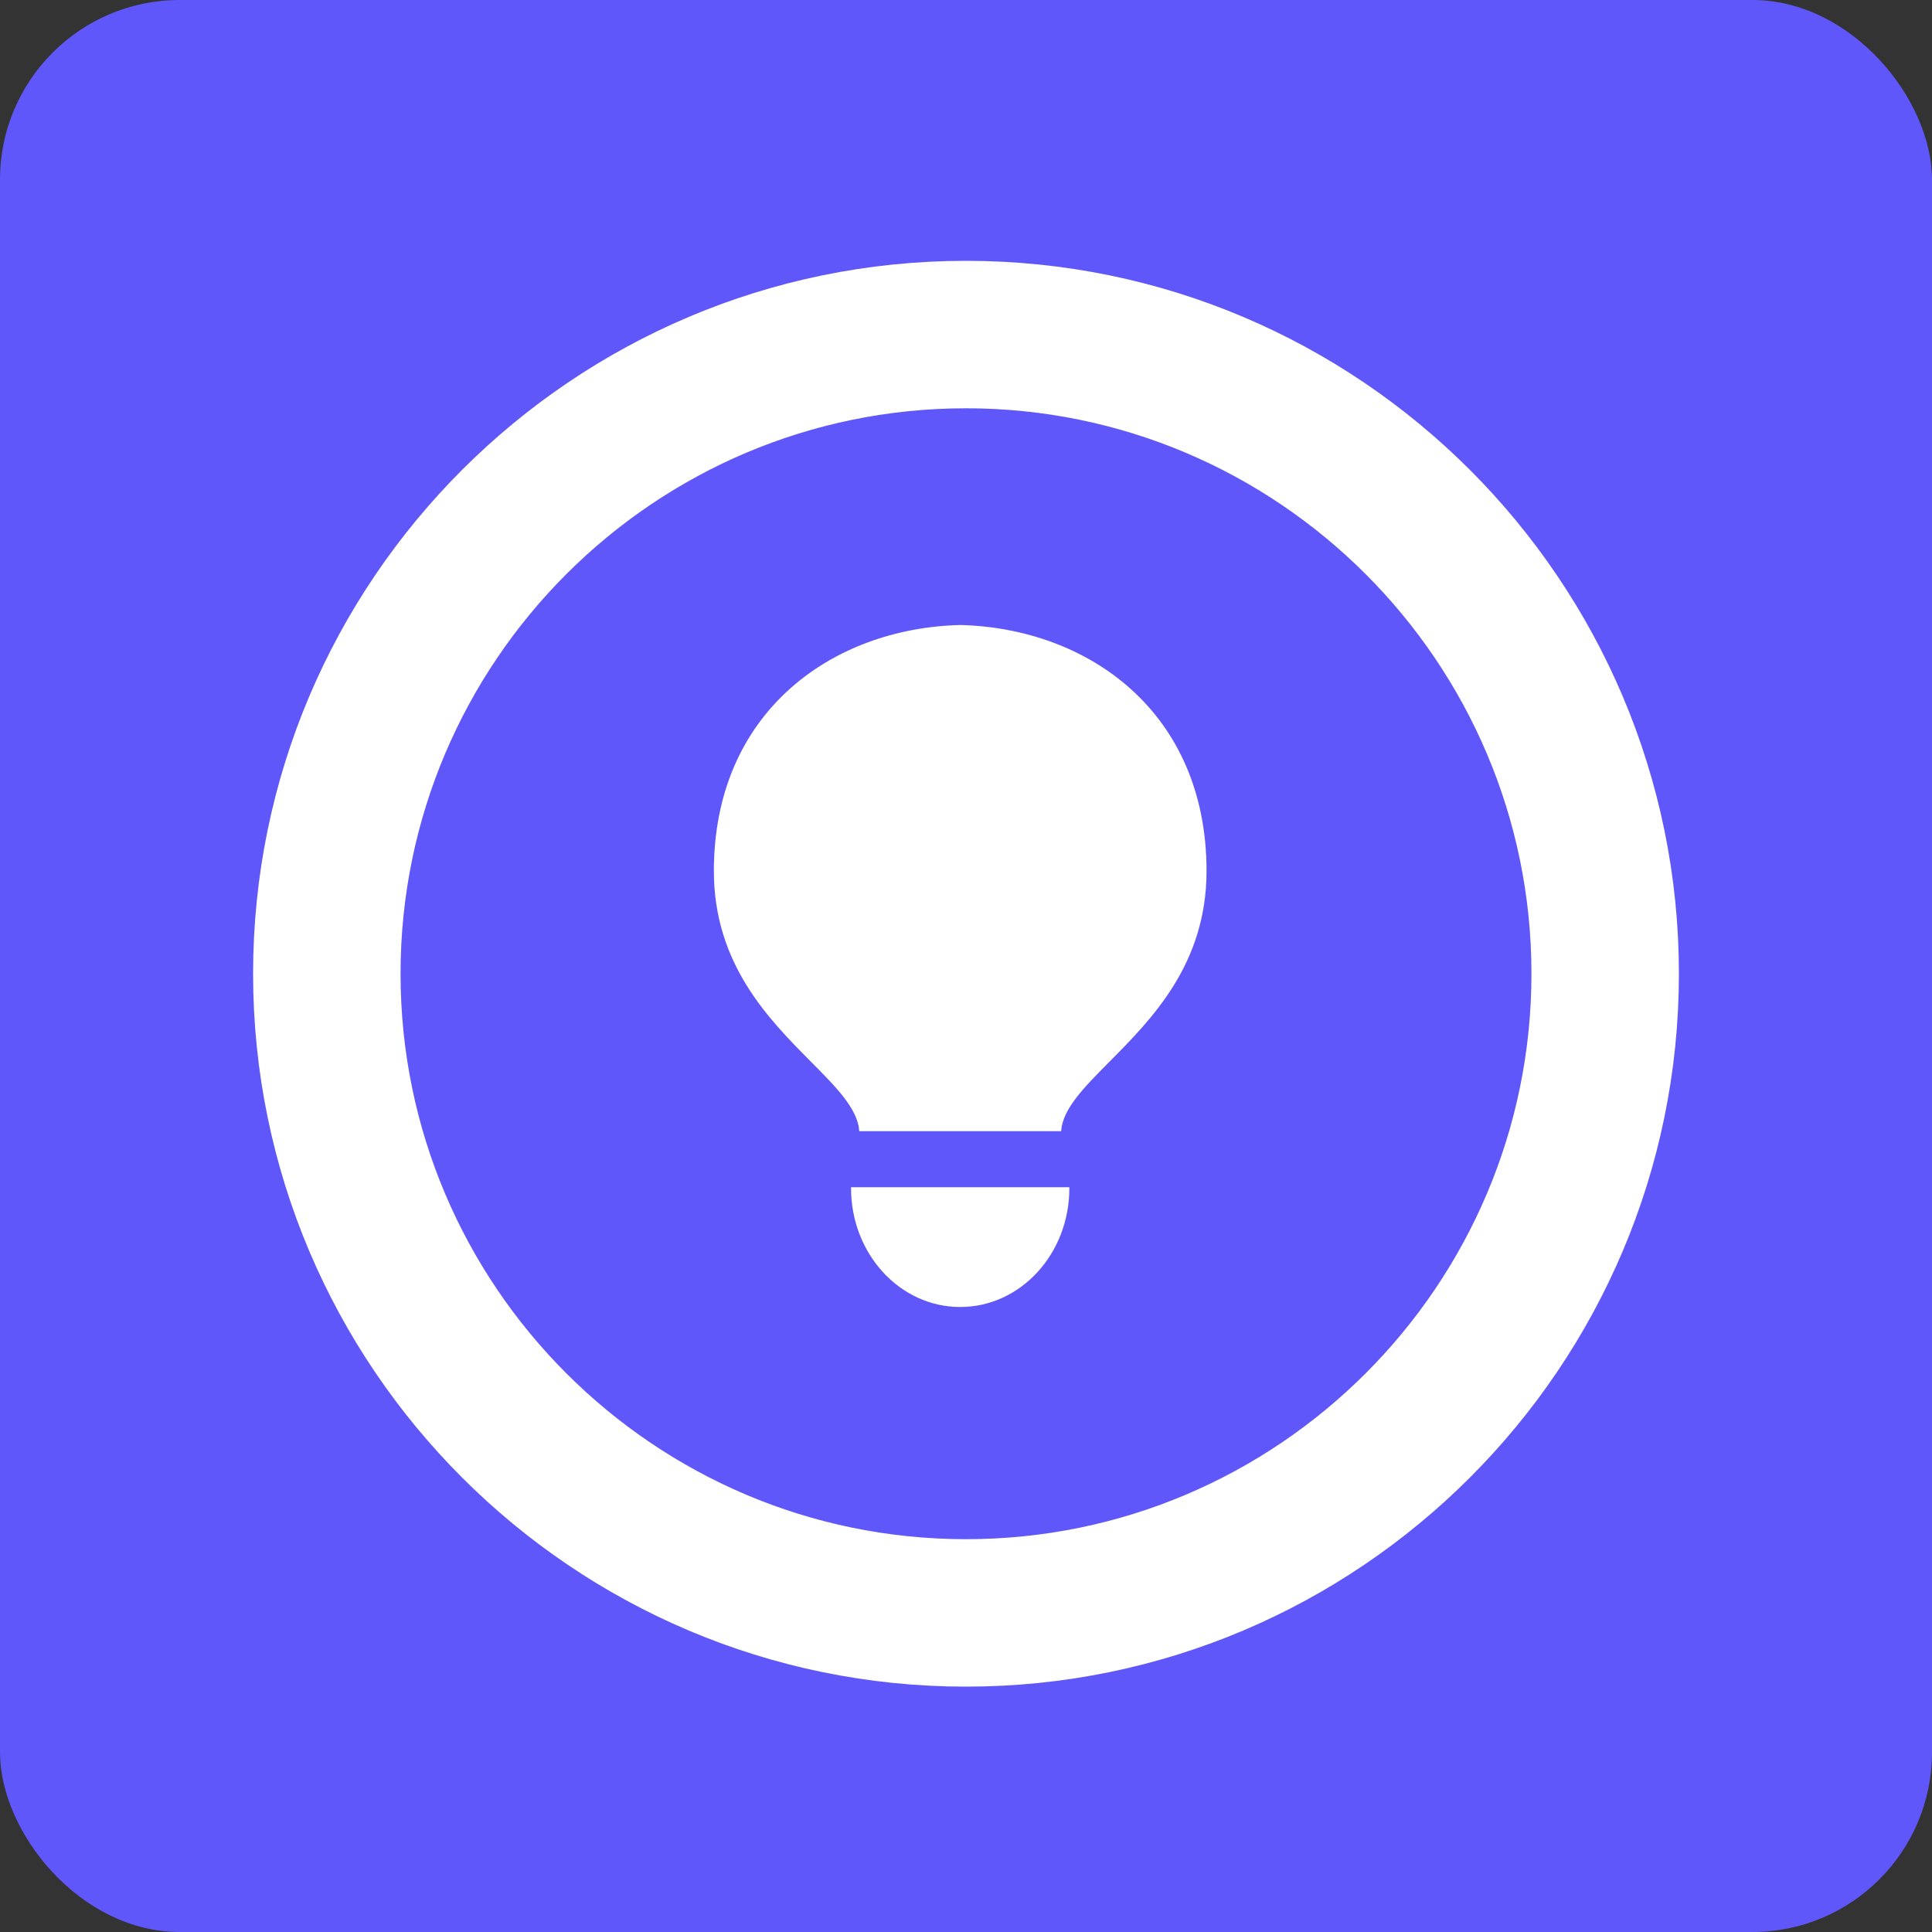 <svg width="1000" height="1000" viewBox="0 0 1000 1000" fill="none" xmlns="http://www.w3.org/2000/svg">
<rect x="0" y="0" width="1000" height="1000" fill="#333333" stroke="none"/>
<rect width="1000" height="1000" rx="93" fill="#5F57FA"/>
<path d="M499.991 145.5C302.312 145.5 141.5 306.311 141.5 503.994C141.5 701.683 302.311 862.5 499.991 862.5C697.682 862.5 858.5 701.684 858.5 503.994C858.5 306.31 697.682 145.5 499.991 145.5ZM499.991 807.183C332.833 807.183 196.823 671.163 196.823 504C196.823 336.837 332.833 200.828 499.991 200.828C667.156 200.828 803.177 336.843 803.177 504C803.177 671.163 667.156 807.183 499.991 807.183Z" fill="white" stroke="white" stroke-width="21"/>
<path d="M497.009 324H496.997C430.765 325.641 370 369.025 370 450.843C370 498.696 398.193 527.11 420.079 549.167C433.274 562.466 444.177 573.454 445.226 585H548.774C549.823 573.454 560.726 562.466 573.921 549.167C595.807 527.11 624 498.696 624 450.843C624 369.025 563.235 325.641 497.009 324Z" fill="white"/>
<path d="M497.009 324H496.997C430.765 325.641 370 369.025 370 450.843C370 498.696 398.193 527.11 420.079 549.167C433.274 562.466 444.177 573.454 445.226 585H548.774C549.823 573.454 560.726 562.466 573.921 549.167C595.807 527.11 624 498.696 624 450.843C624 369.025 563.235 325.641 497.009 324Z" stroke="white"/>
<path d="M497 676C527.931 676 553 648.704 553 615H441C441 648.704 466.069 676 497 676Z" fill="white"/>
<path d="M497 676C527.931 676 553 648.704 553 615H441C441 648.704 466.069 676 497 676Z" stroke="white"/>
</svg>
